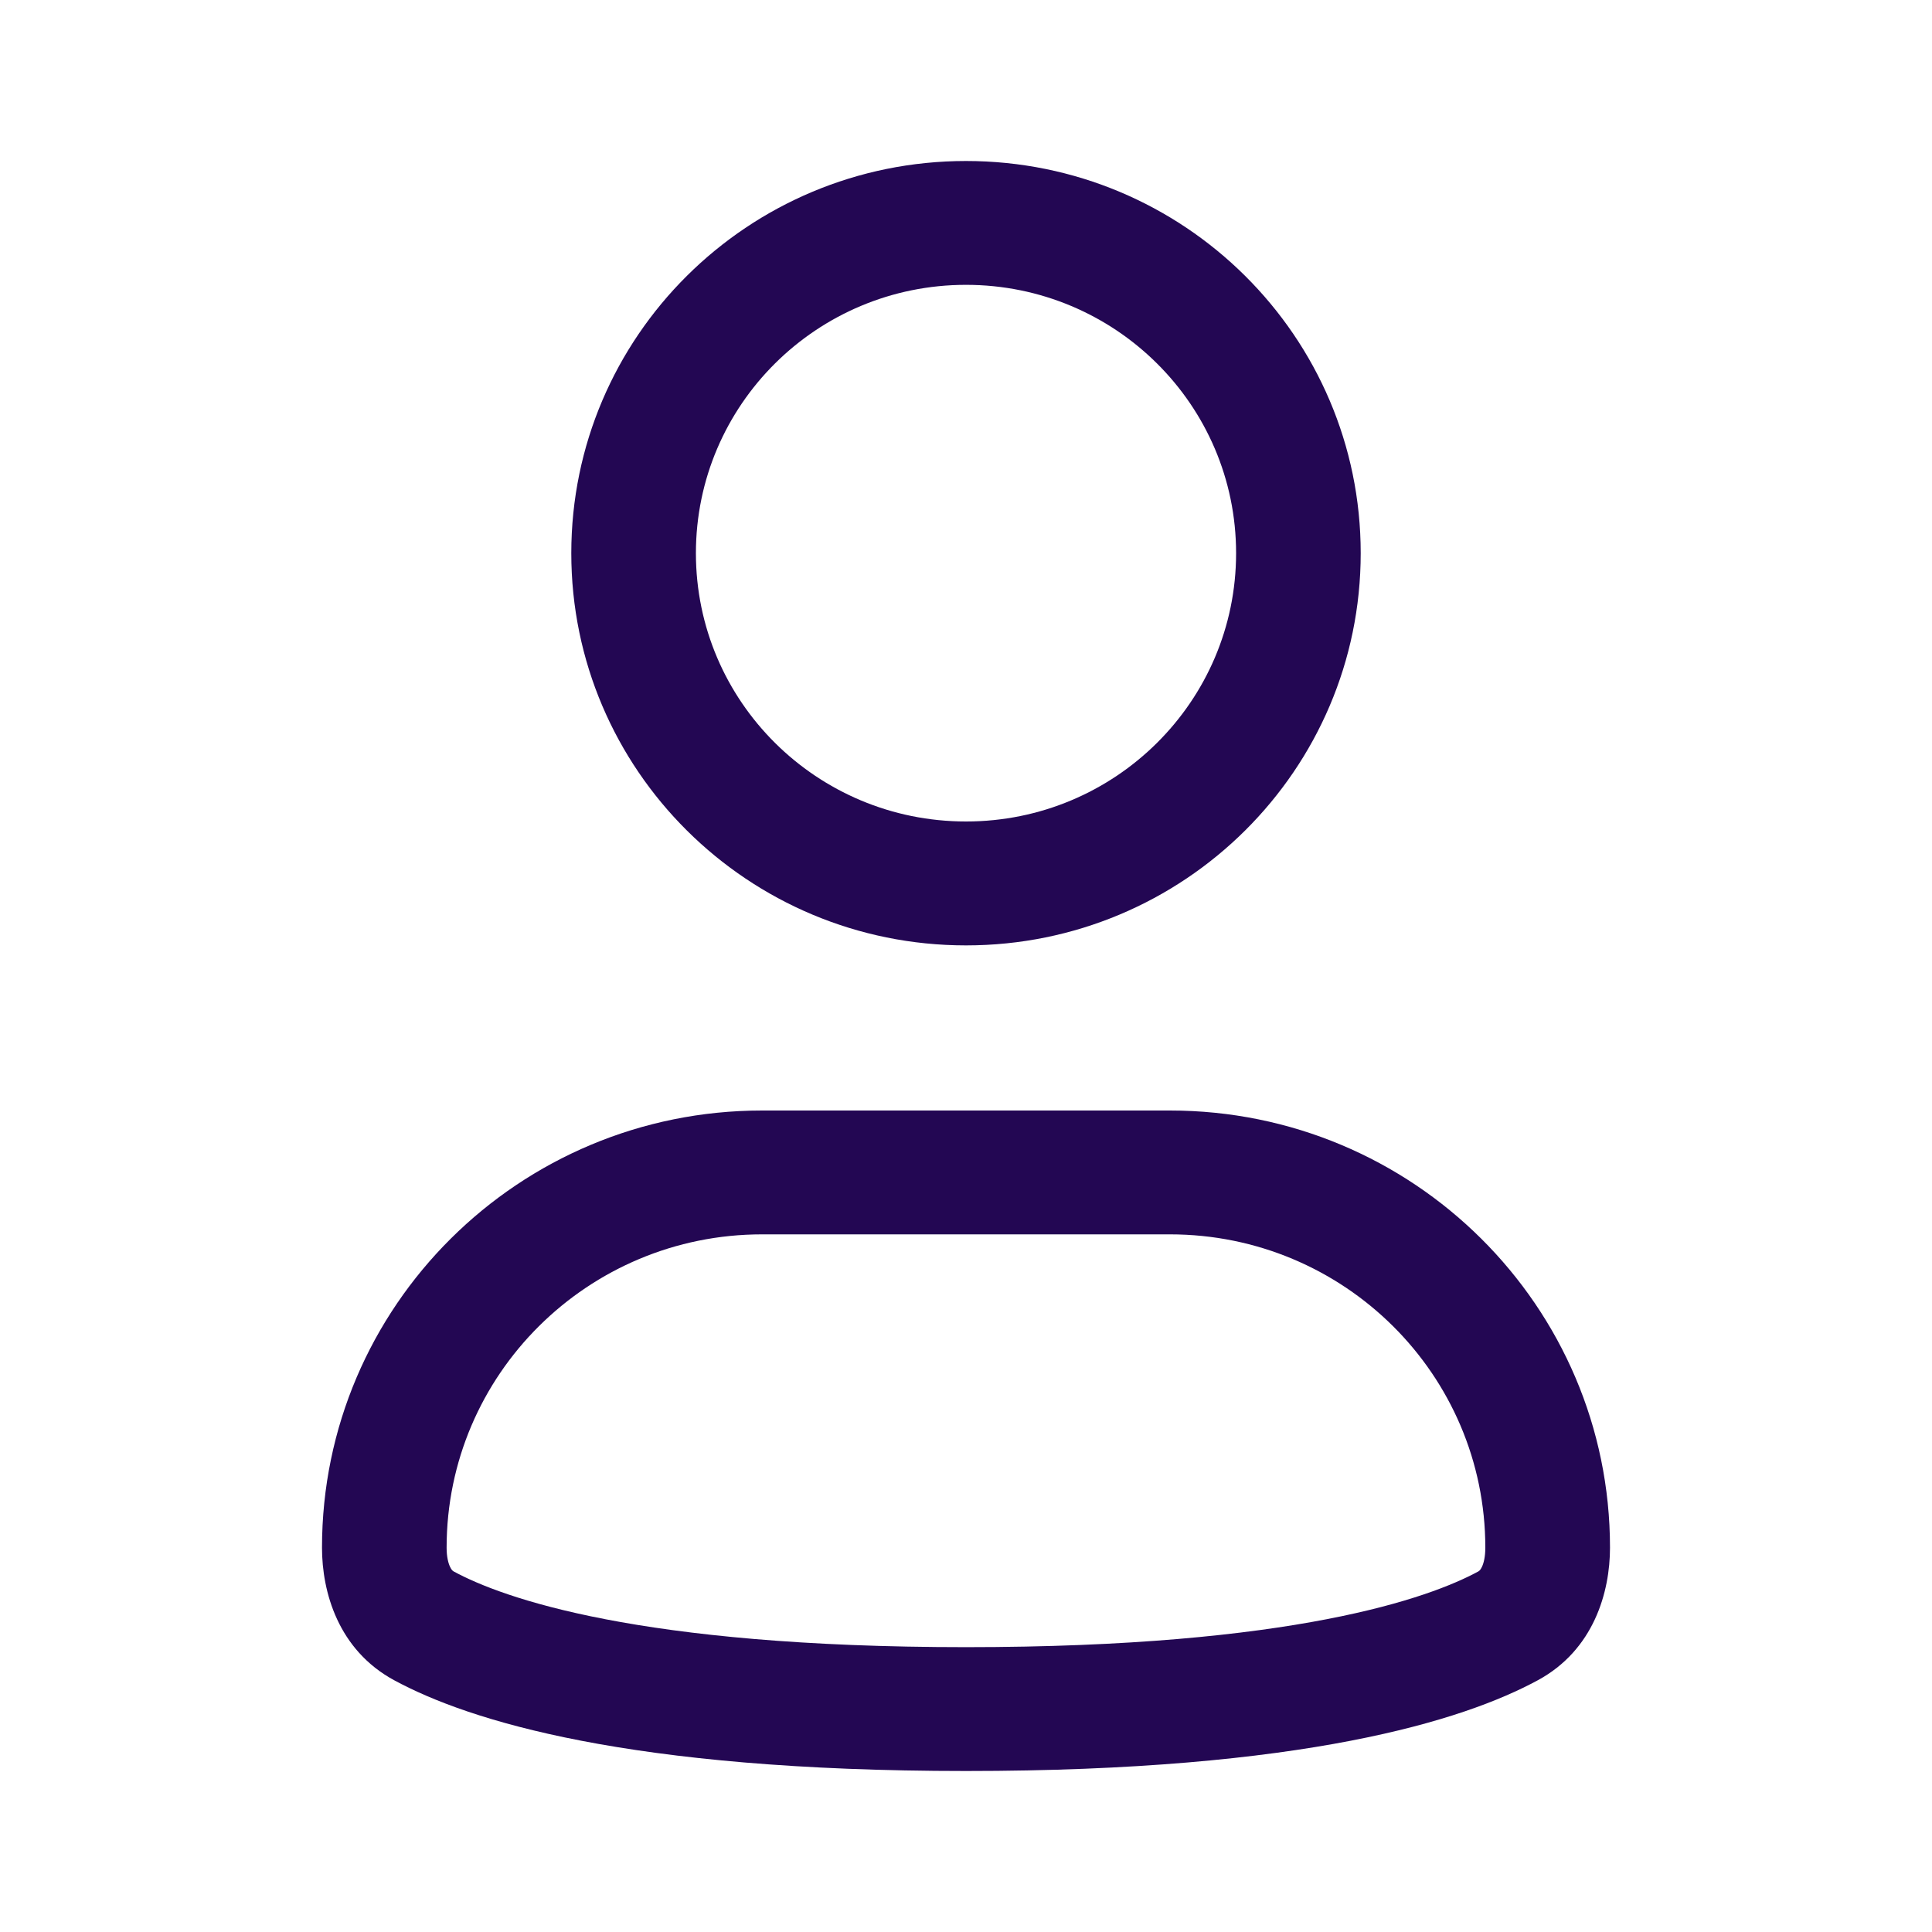 <svg width="30" height="30" viewBox="0 0 30 30" fill="none" xmlns="http://www.w3.org/2000/svg">
<path fill-rule="evenodd" clip-rule="evenodd" d="M15 4.423C12.684 4.423 10.806 6.289 10.806 8.59C10.806 10.891 12.684 12.756 15 12.756C17.316 12.756 19.194 10.891 19.194 8.59C19.194 6.289 17.316 4.423 15 4.423ZM8.871 8.59C8.871 5.226 11.615 2.5 15 2.5C18.385 2.5 21.129 5.226 21.129 8.59C21.129 11.953 18.385 14.68 15 14.68C11.615 14.68 8.871 11.953 8.871 8.59Z" fill="#230753"/>
<path fill-rule="evenodd" clip-rule="evenodd" d="M11.833 19.167C9.128 19.167 6.935 21.345 6.935 24.032C6.935 24.174 6.961 24.273 6.989 24.331C7.012 24.38 7.031 24.394 7.048 24.403C7.8 24.81 9.909 25.577 15 25.577C20.091 25.577 22.2 24.81 22.952 24.403C22.969 24.394 22.988 24.38 23.011 24.331C23.039 24.273 23.064 24.174 23.064 24.032C23.064 21.345 20.872 19.167 18.167 19.167H11.833ZM5 24.032C5 20.283 8.059 17.244 11.833 17.244H18.167C21.941 17.244 25 20.283 25 24.032C25 24.721 24.749 25.621 23.877 26.092C22.722 26.717 20.245 27.5 15 27.5C9.755 27.5 7.278 26.717 6.123 26.092C5.251 25.621 5 24.721 5 24.032Z" fill="#230753"/>
</svg>
